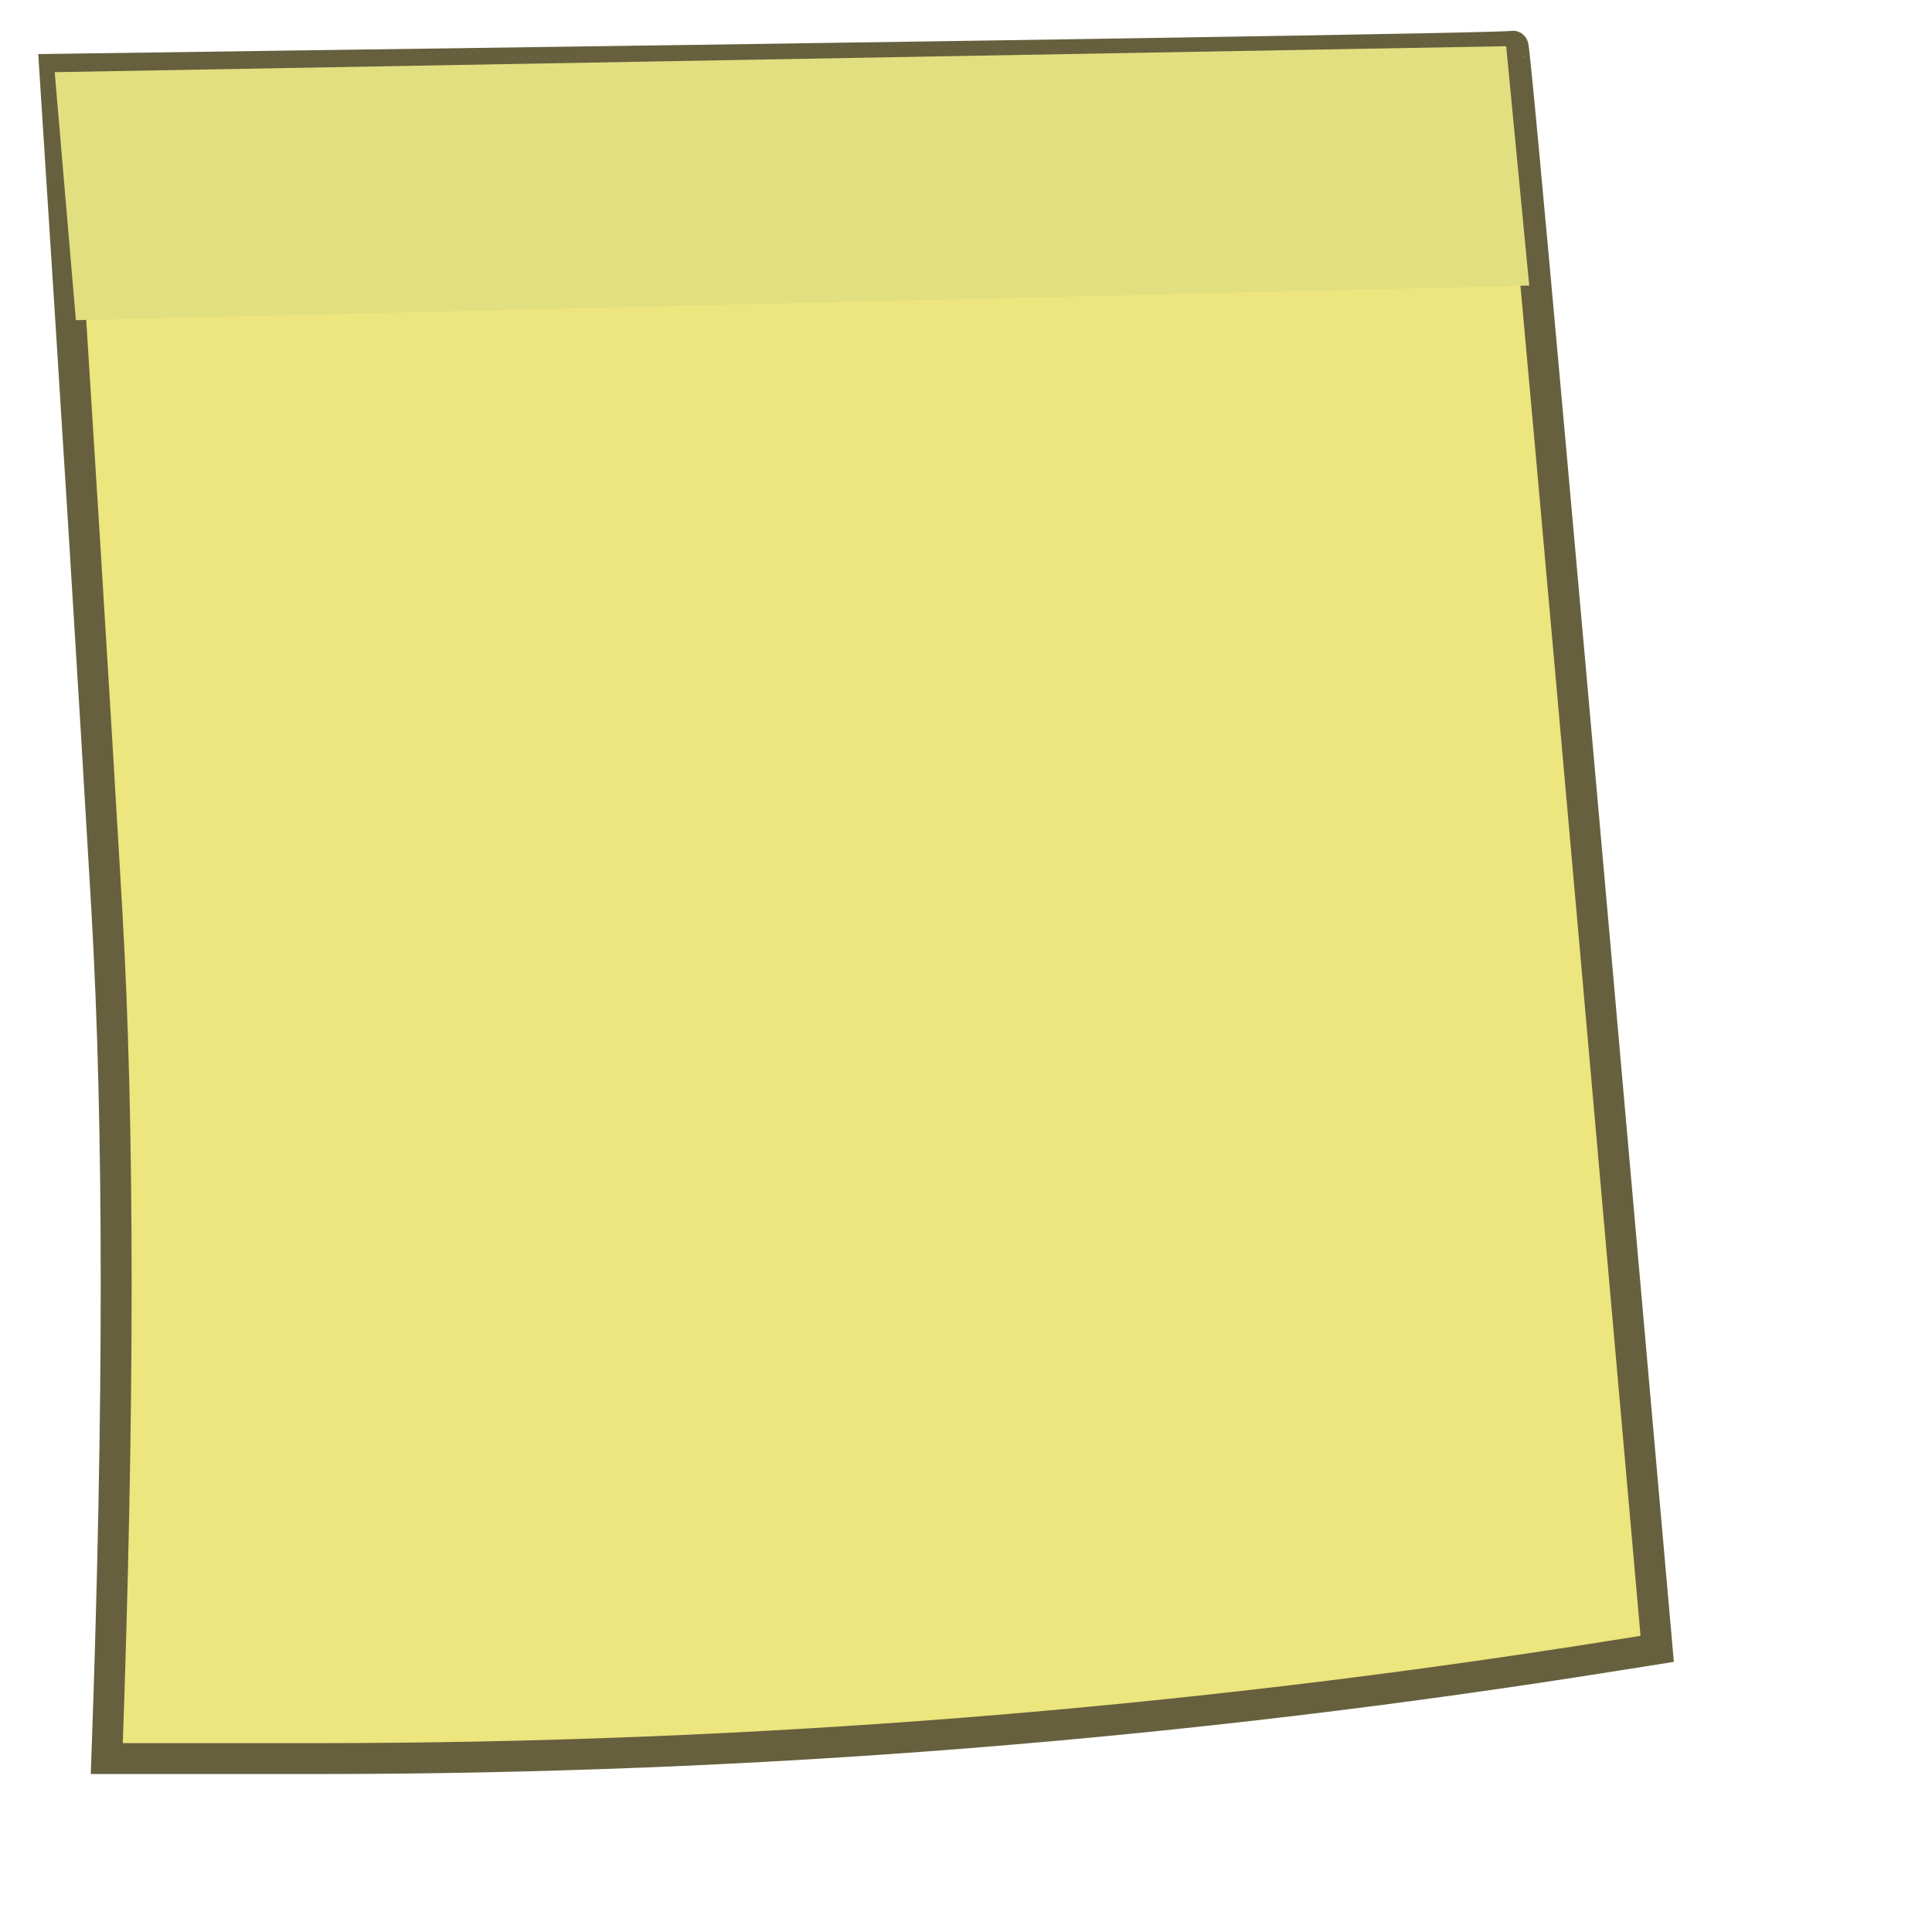 <?xml version="1.0" encoding="UTF-8" standalone="no"?>
<!DOCTYPE svg PUBLIC "-//W3C//DTD SVG 1.1//EN" "http://www.w3.org/Graphics/SVG/1.1/DTD/svg11.dtd">
<svg version="1.1" xmlns="http://www.w3.org/2000/svg" xmlns:xlink="http://www.w3.org/1999/xlink" preserveAspectRatio="xMidYMid meet" viewBox="0 0 250 250" width="250" height="250"><defs><path d="" id="emvX0OjGZ"></path><path d="M195.78 5.98C196.02 5.71 202.23 74.84 214.44 213.36C211.58 213.81 209.79 214.1 209.08 214.21C153.48 223.1 97.26 227.56 40.96 227.56C37.34 227.56 28.29 227.56 13.82 227.56C15.44 182.27 15.44 145.64 13.82 117.66C12.2 89.69 9.95 53.46 7.08 8.97C132.65 7.24 195.55 6.24 195.78 5.98Z" id="c4xpGDKwQX"></path><mask id="maskaiz3vh4AM" x="3.08" y="1.98" width="215.36" height="229.59" maskUnits="userSpaceOnUse"><rect x="3.08" y="1.98" width="215.36" height="229.59" fill="white"></rect><use xlink:href="#c4xpGDKwQX" opacity="1" fill="black"></use></mask><path d="M194.9 5.98L197.88 36.95L9.82 41.43L7.08 9.34L194.9 5.98Z" id="fv6gQ8kta"></path></defs><g><g><g><g><use xlink:href="#emvX0OjGZ" opacity="1" fill-opacity="0" stroke="#000000" stroke-width="1" stroke-opacity="1"></use></g></g><g><use xlink:href="#c4xpGDKwQX" opacity="1" fill="#ede57d" fill-opacity="1"></use><g mask="url(#maskaiz3vh4AM)"><use xlink:href="#c4xpGDKwQX" opacity="1" fill-opacity="0" stroke="#67603e" stroke-width="4" stroke-opacity="1"></use></g></g><g><use xlink:href="#fv6gQ8kta" opacity="1" fill="#e2df80" fill-opacity="1"></use><g><use xlink:href="#fv6gQ8kta" opacity="1" fill-opacity="0" stroke="#000000" stroke-width="0" stroke-opacity="1"></use></g></g></g></g></svg>